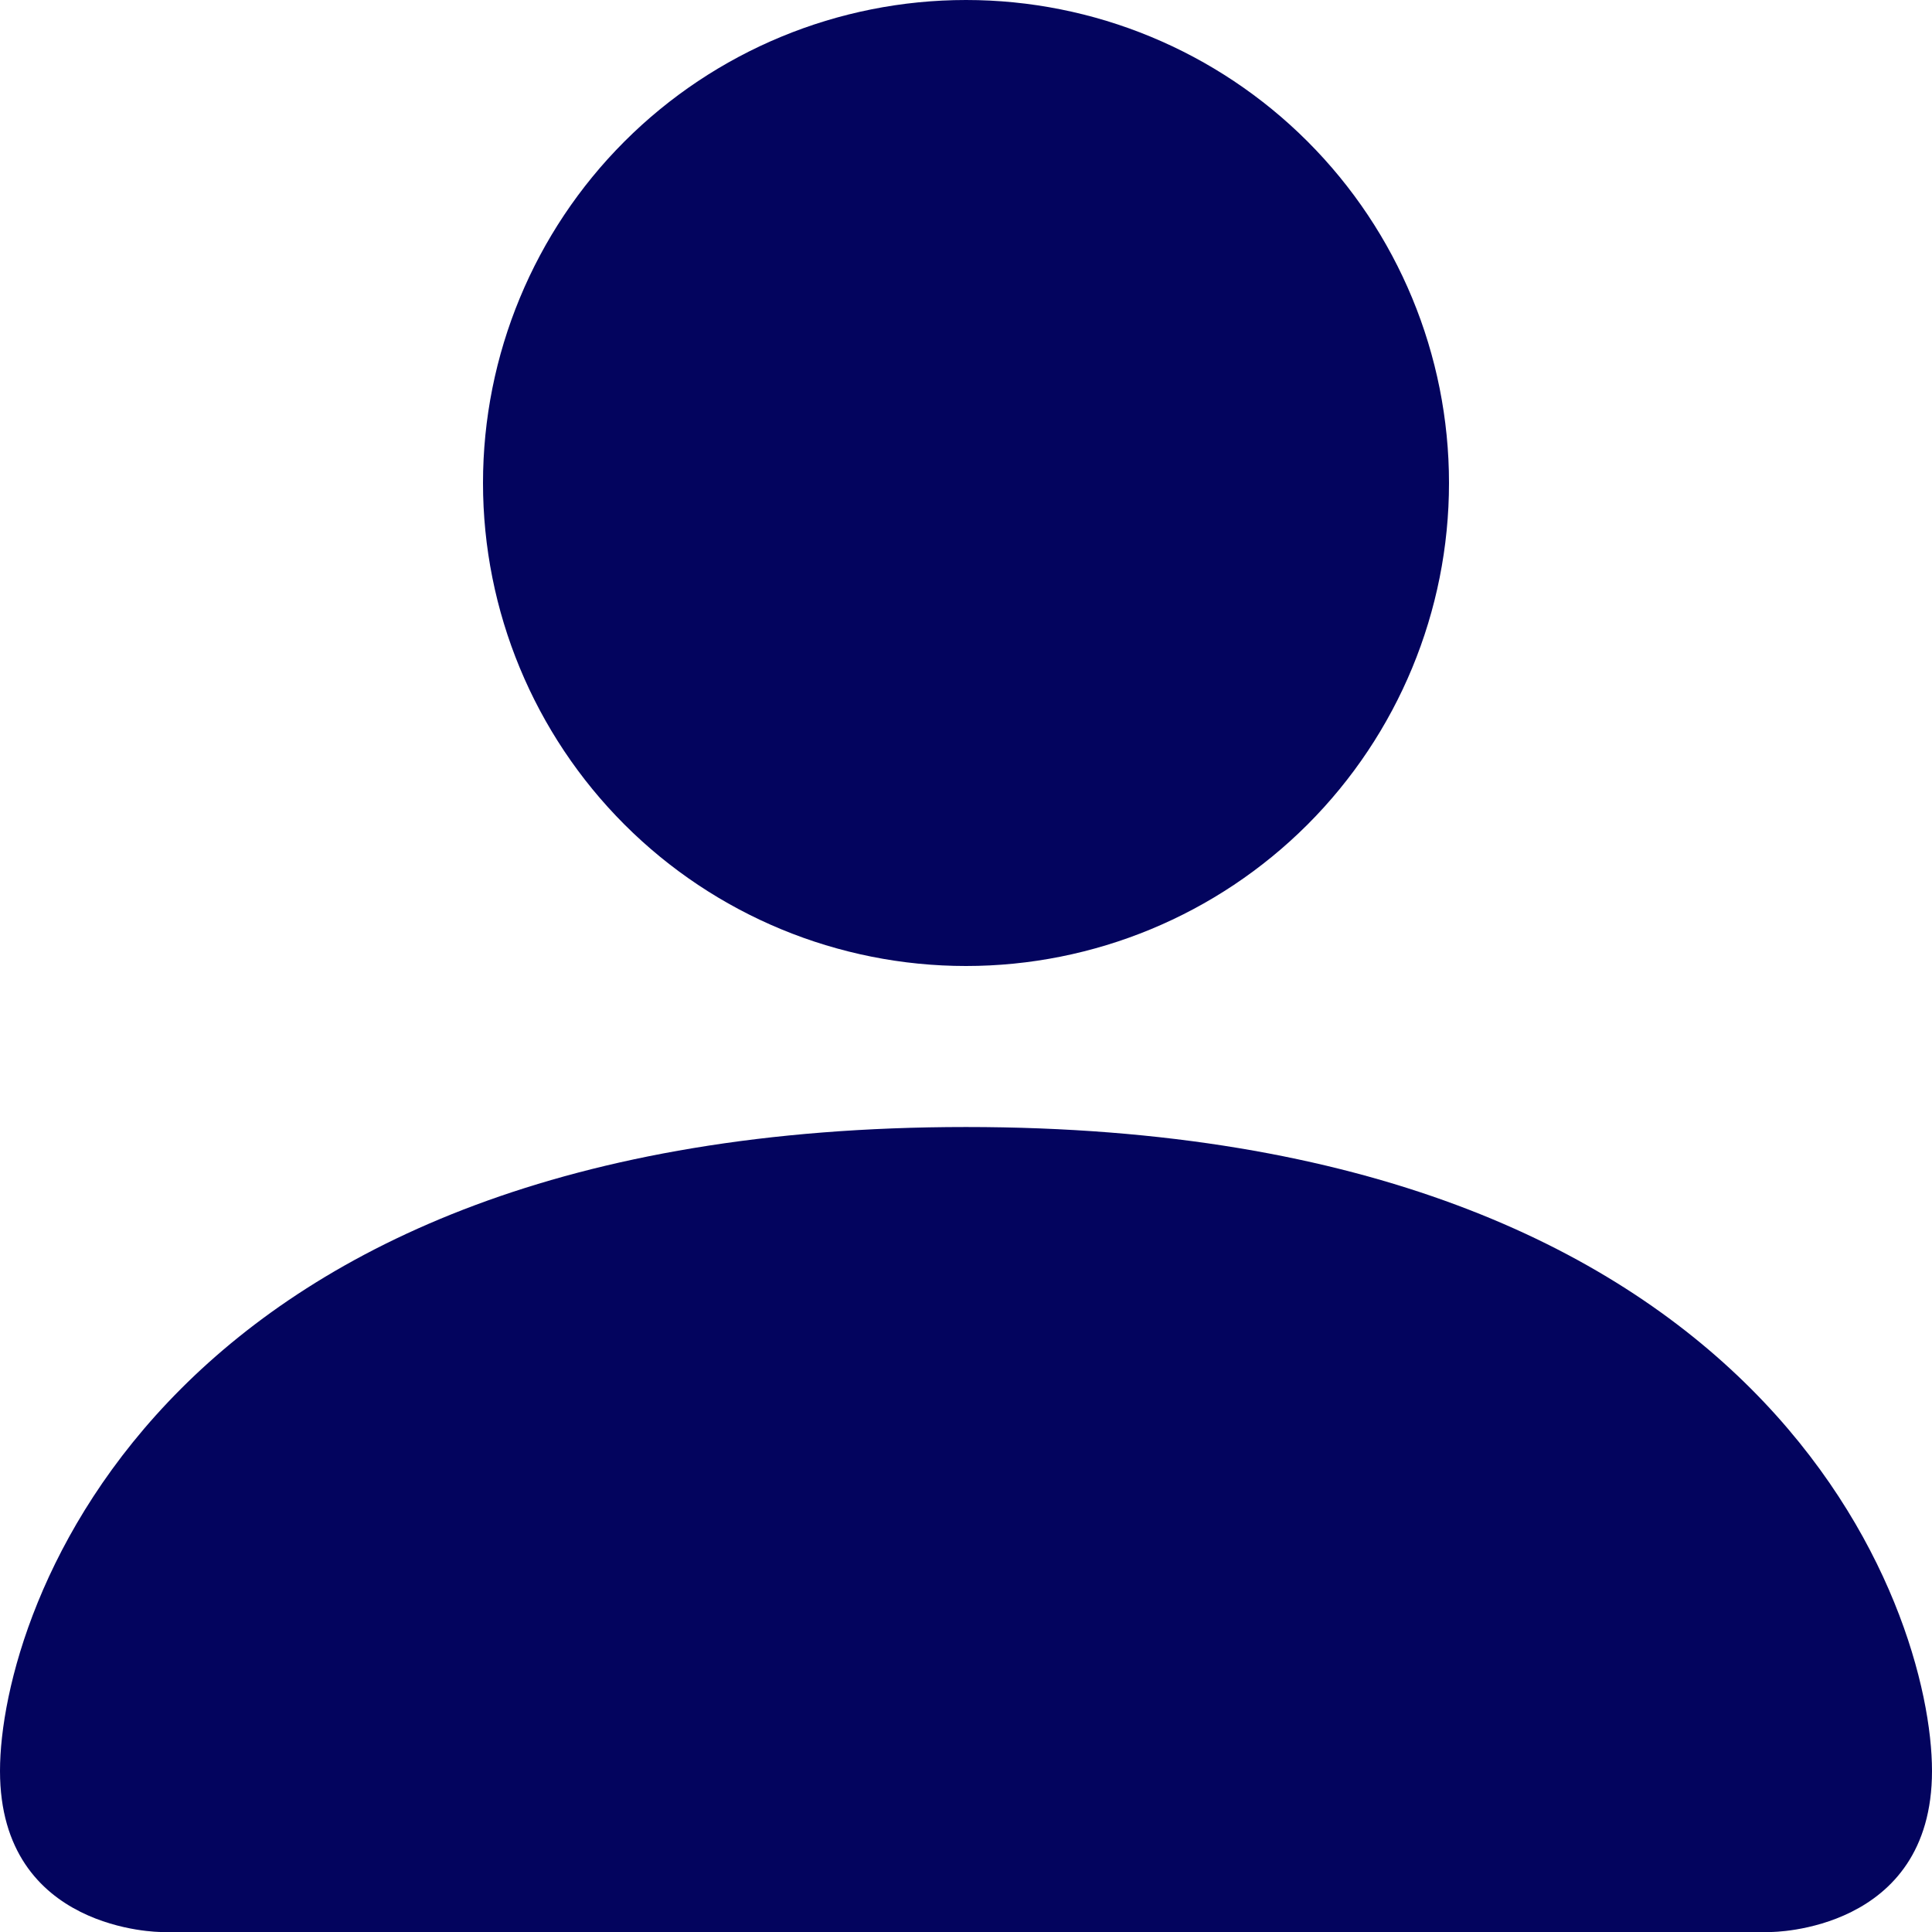 <svg width="50" height="50" viewBox="0 0 50 50" fill="none" xmlns="http://www.w3.org/2000/svg">
<path d="M4.167 50C4.167 50 0 50 0 45.833C0 41.667 4.167 29.167 25 29.167C45.833 29.167 50 41.667 50 45.833C50 50 45.833 50 45.833 50H4.167ZM25 25C28.315 25 31.495 23.683 33.839 21.339C36.183 18.995 37.5 15.815 37.5 12.5C37.5 9.185 36.183 6.005 33.839 3.661C31.495 1.317 28.315 0 25 0C21.685 0 18.505 1.317 16.161 3.661C13.817 6.005 12.5 9.185 12.5 12.5C12.5 15.815 13.817 18.995 16.161 21.339C18.505 23.683 21.685 25 25 25Z" fill="#03045E"/>
</svg>

